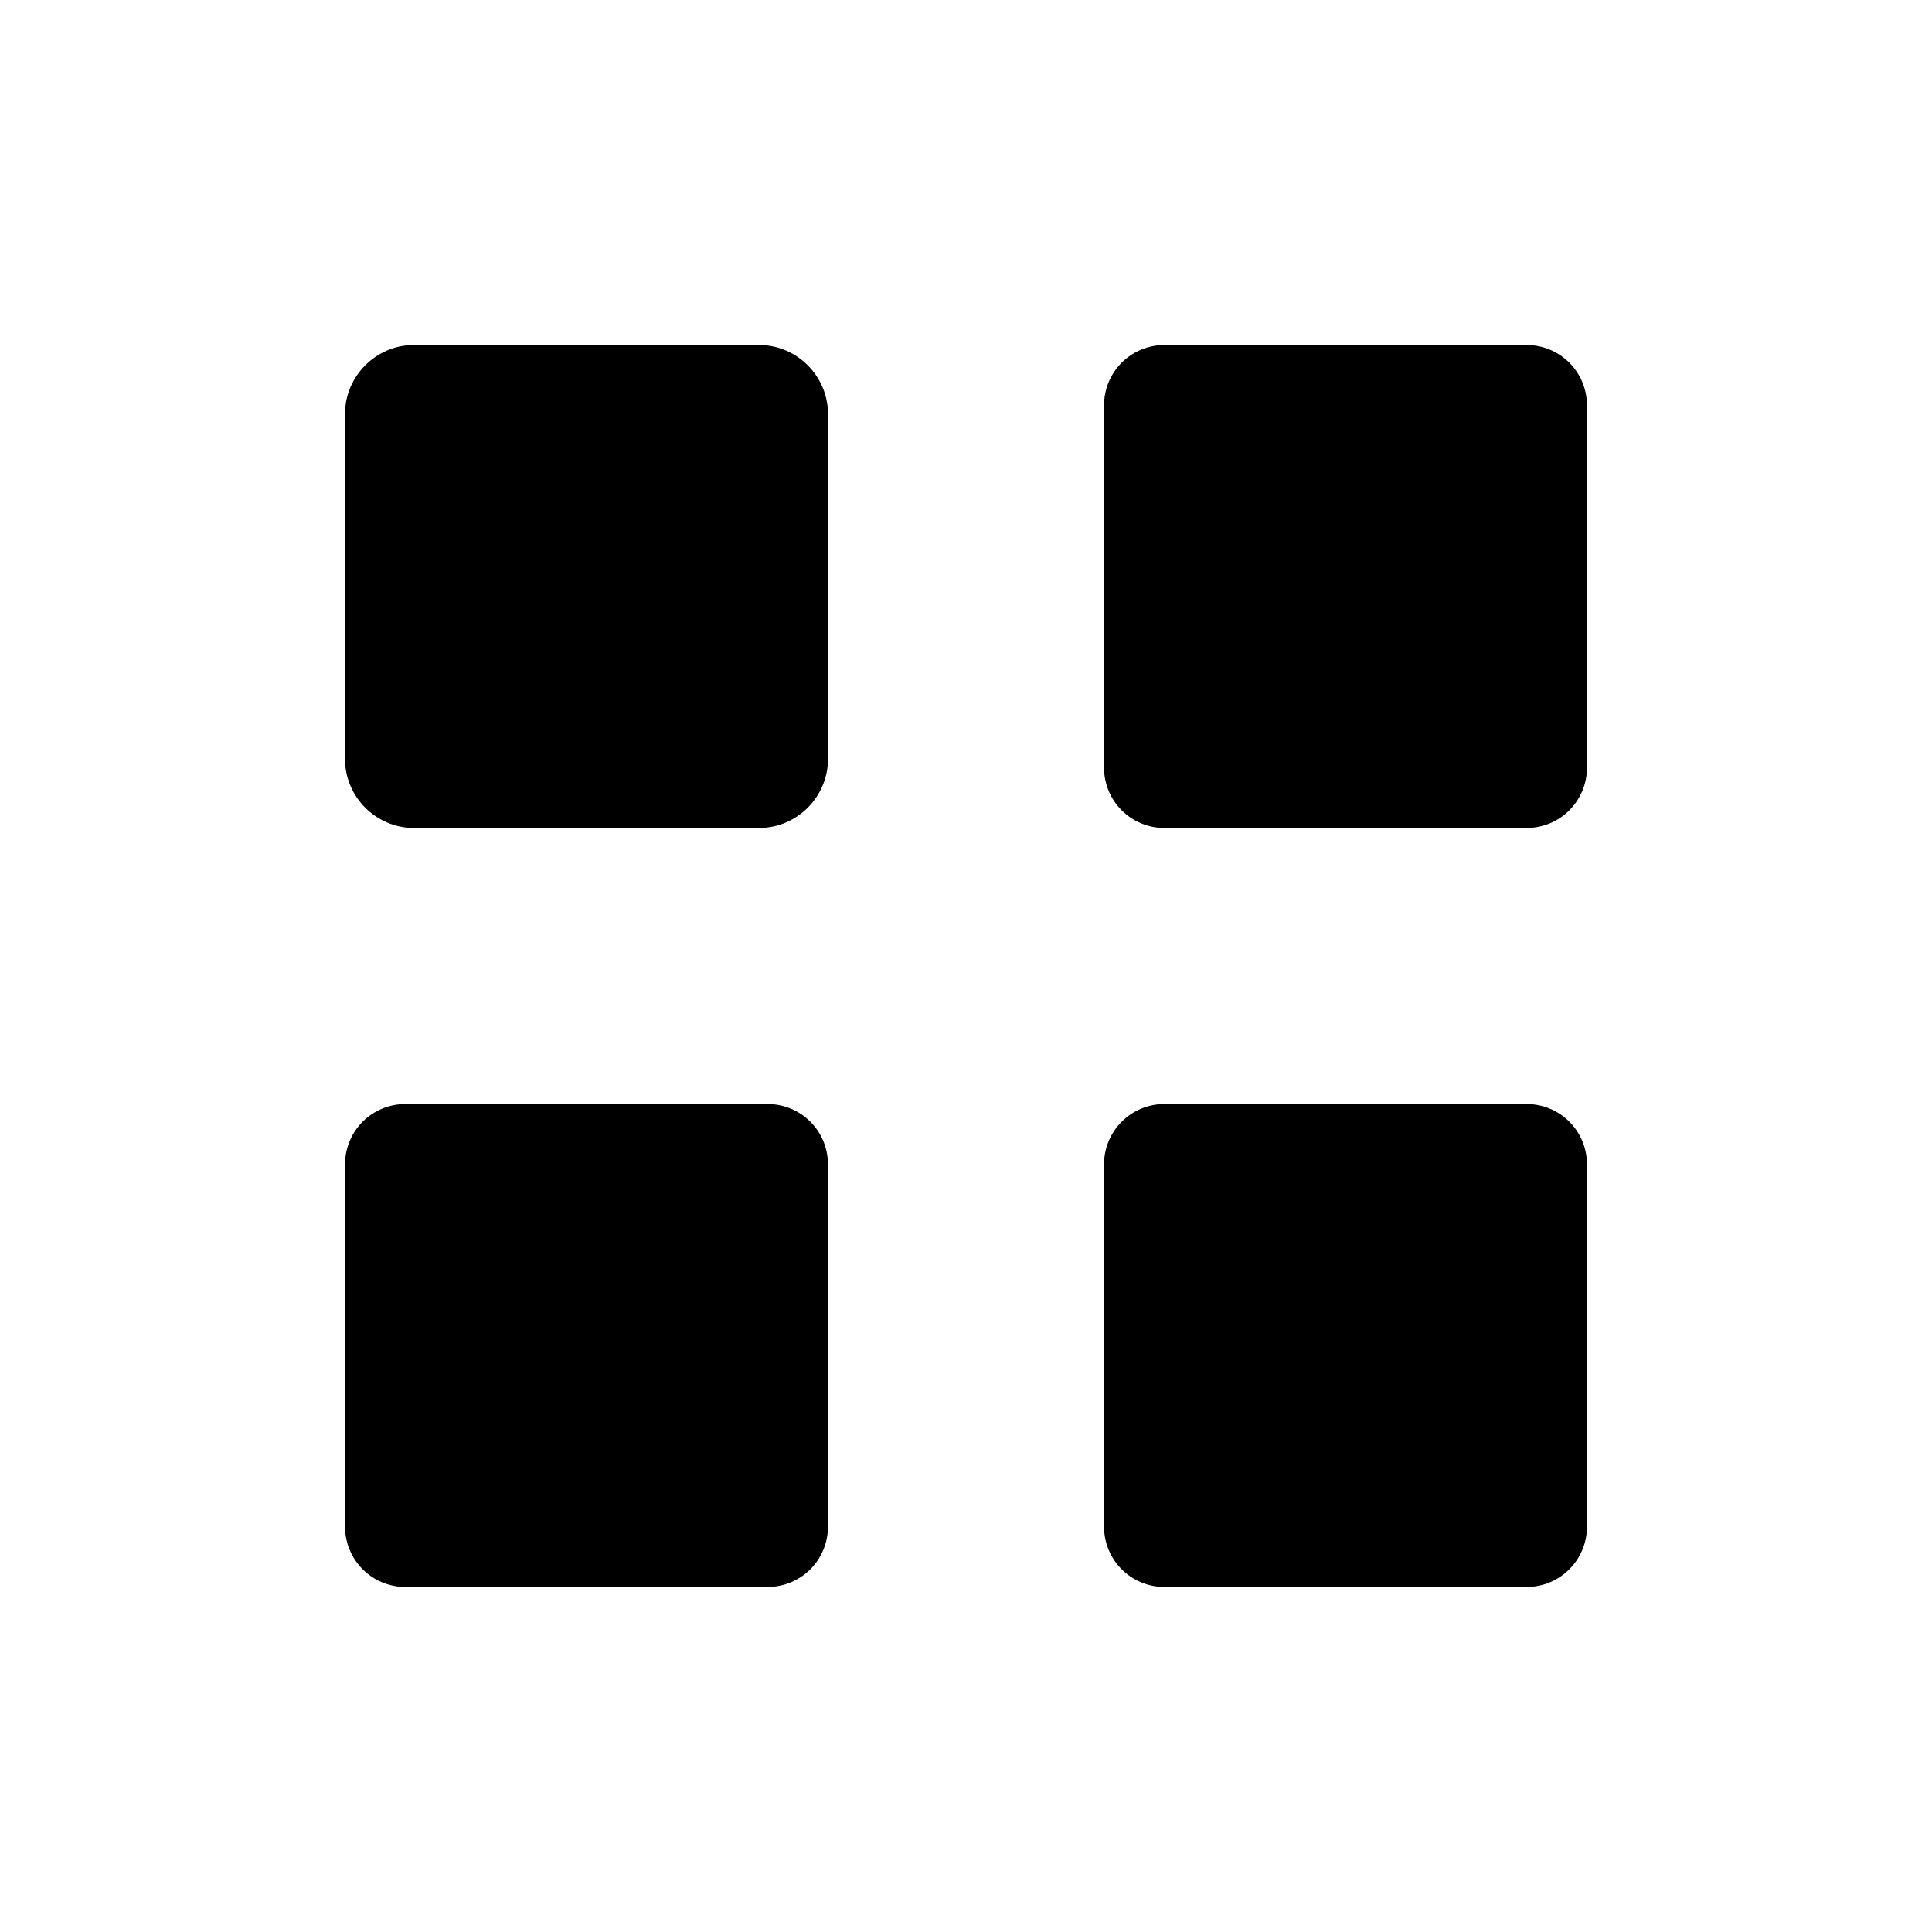 <svg viewBox="0 0 28 28" class="icon-small" xmlns="http://www.w3.org/2000/svg">
<title>200+ Elements</title>
<path class="transparent" d="M23,11.12V5.88c0-.49-.39-.88-.88-.88h-5.24c-.49,0-.88,.39-.88,.88v5.24c0,.49,.39,.88,.88,.88h5.24c.49,0,.88-.39,.88-.88Zm-11,11v-5.24c0-.49-.39-.88-.88-.88H5.88c-.49,0-.88,.39-.88,.88v5.24c0,.49,.39,.88,.88,.88h5.24c.49,0,.88-.39,.88-.88Zm11,0v-5.24c0-.49-.39-.88-.88-.88h-5.24c-.49,0-.88,.39-.88,.88v5.24c0,.49,.39,.88,.88,.88h5.24c.49,0,.88-.39,.88-.88Z"></path>
<path d="M11,12H6c-.55,0-1-.45-1-1V6c0-.55,.45-1,1-1h5c.55,0,1,.45,1,1v5c0,.55-.45,1-1,1Z"></path>
</svg>